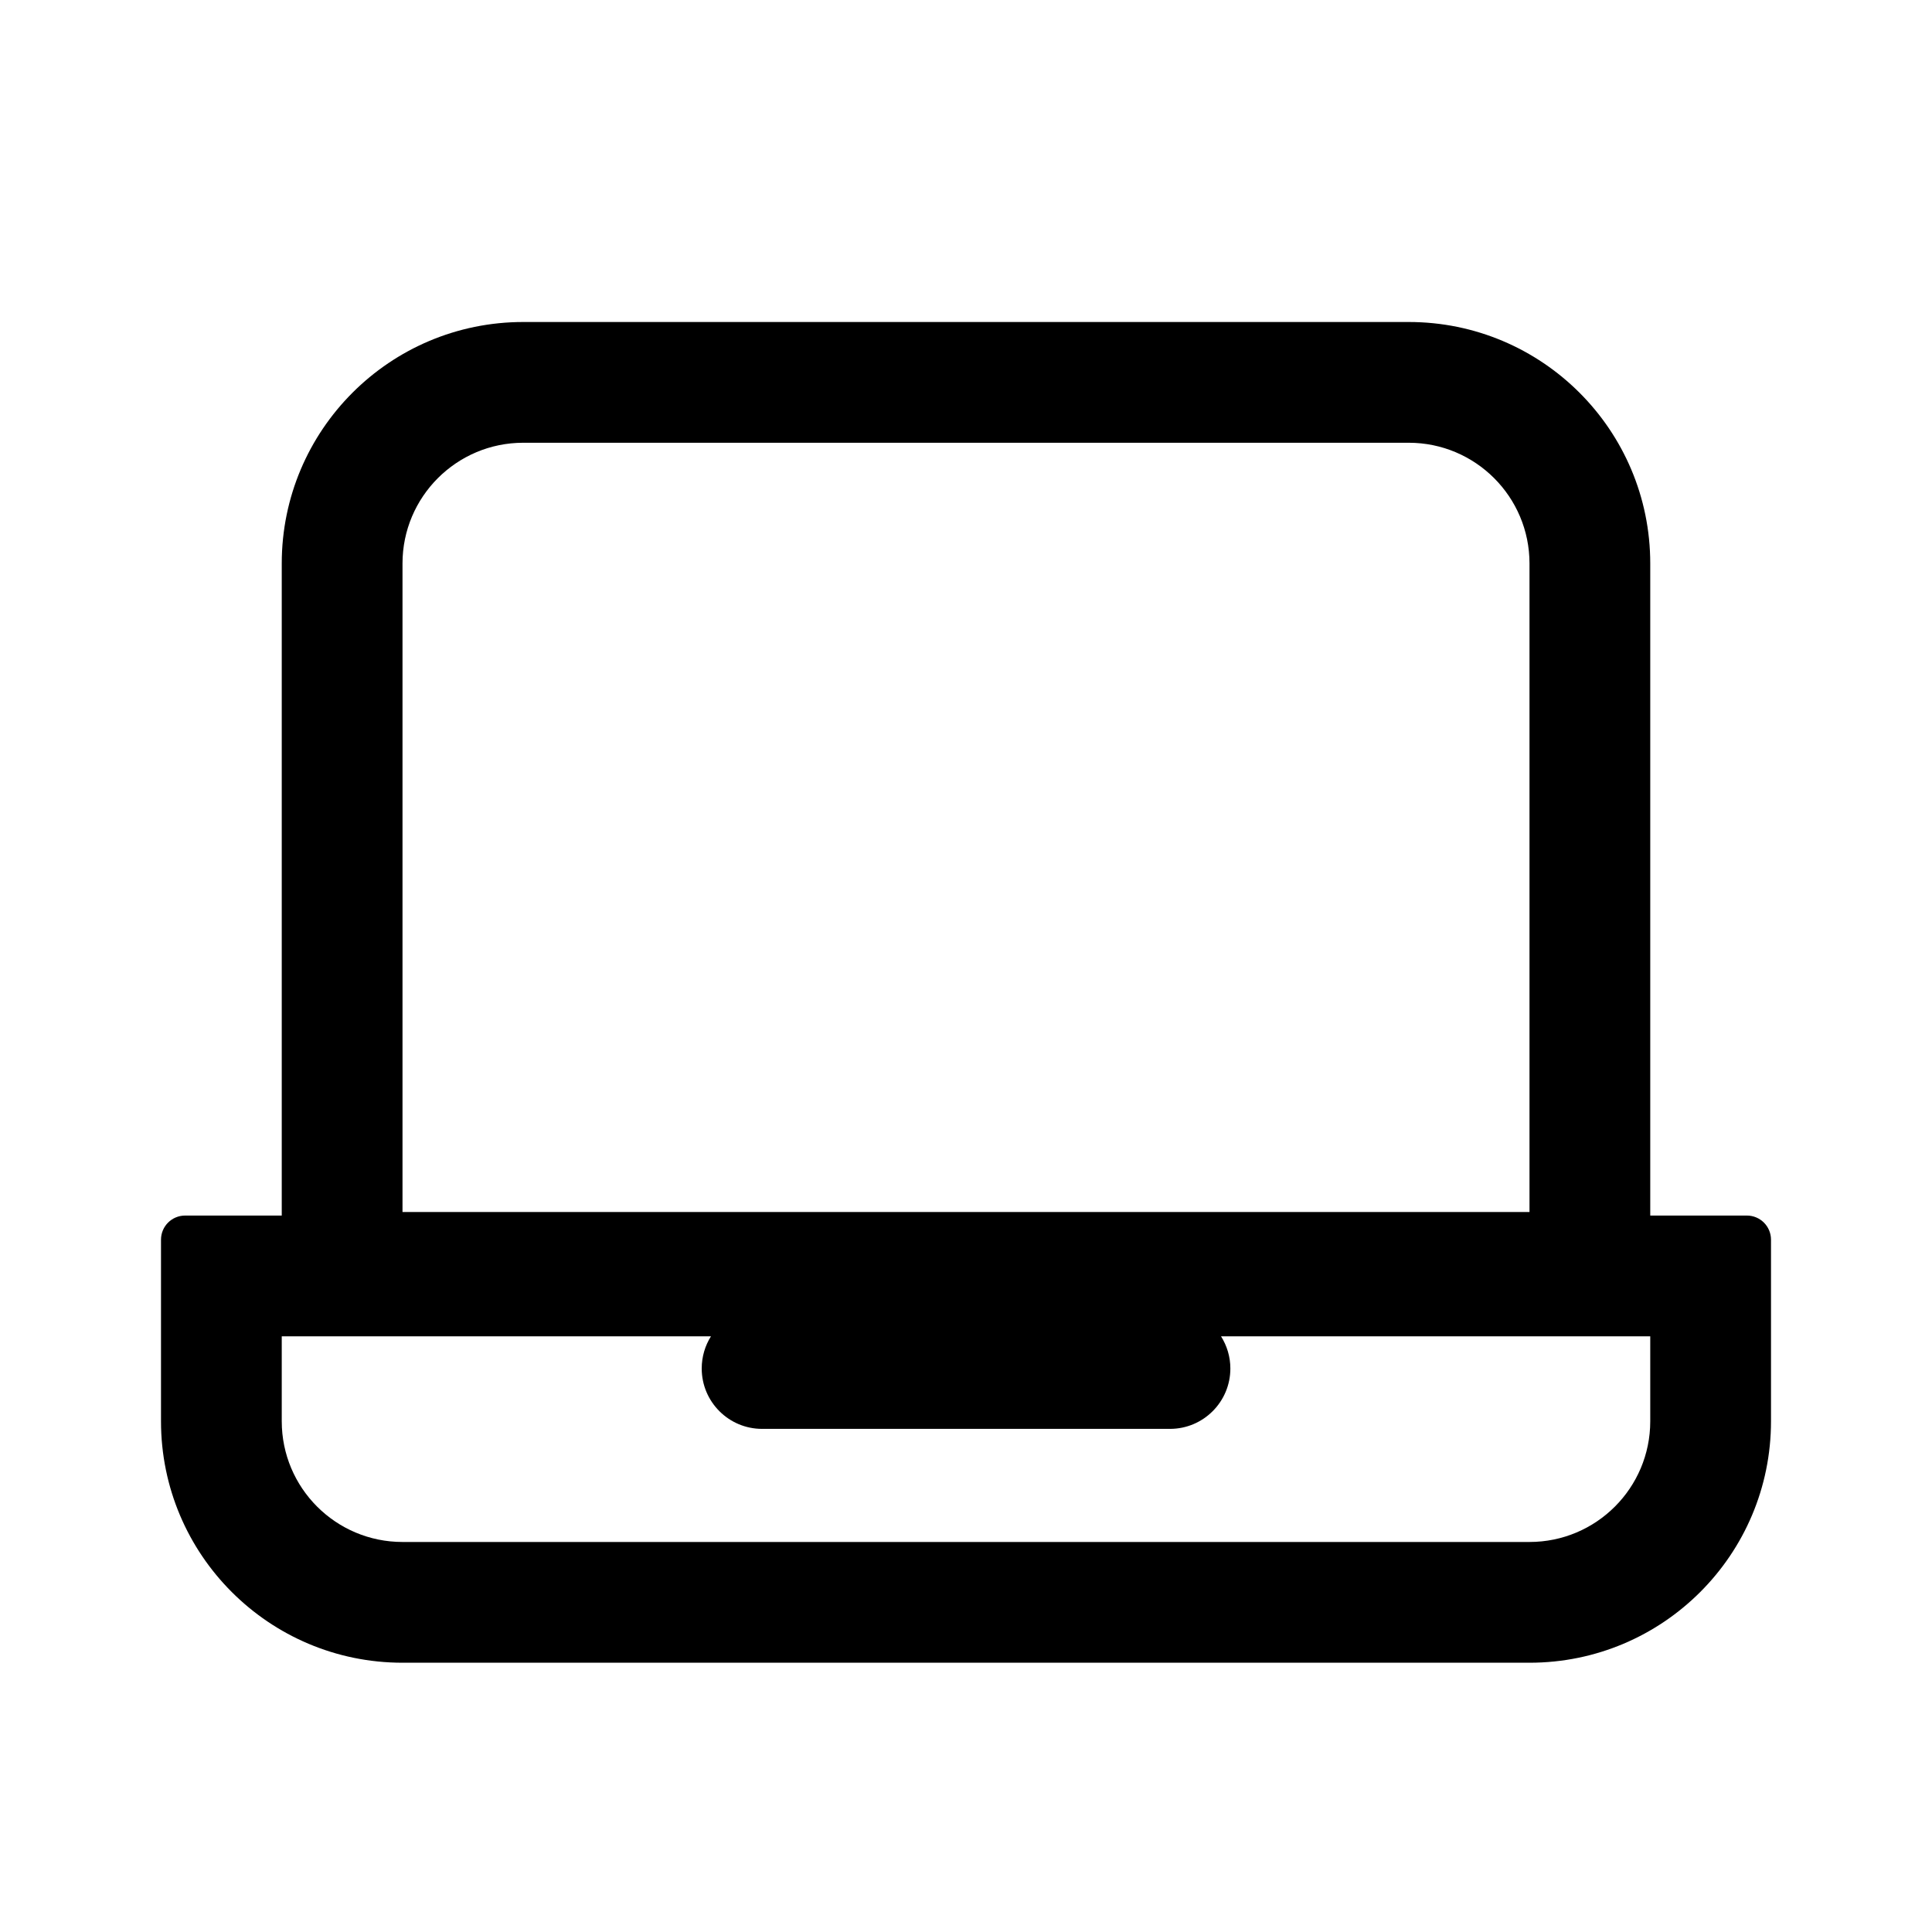 <svg width="24" height="24" viewBox="0 0 24 24" fill="none" xmlns="http://www.w3.org/2000/svg">
<path d="M5 15.056V7C5 6.172 5.672 5.5 6.5 5.5H17.5C18.328 5.5 19 6.172 19 7V15.056H5ZM2.3 15.1C2.134 15.1 2 15.234 2 15.4V17.655C2 19.312 3.343 20.655 5 20.655H19C20.657 20.655 22 19.312 22 17.655V15.4C22 15.234 21.866 15.1 21.7 15.1H20.5V7C20.5 5.343 19.157 4 17.5 4H6.5C4.843 4 3.5 5.343 3.5 7V15.1H2.3ZM5 19.155C4.172 19.155 3.5 18.484 3.5 17.655V16.6H8.832C8.759 16.716 8.717 16.853 8.717 17C8.717 17.414 9.053 17.75 9.467 17.75H14.534C14.948 17.75 15.284 17.414 15.284 17C15.284 16.853 15.241 16.716 15.168 16.6H20.5V17.655C20.5 18.484 19.828 19.155 19 19.155H5Z" fill="black"/>
</svg>
